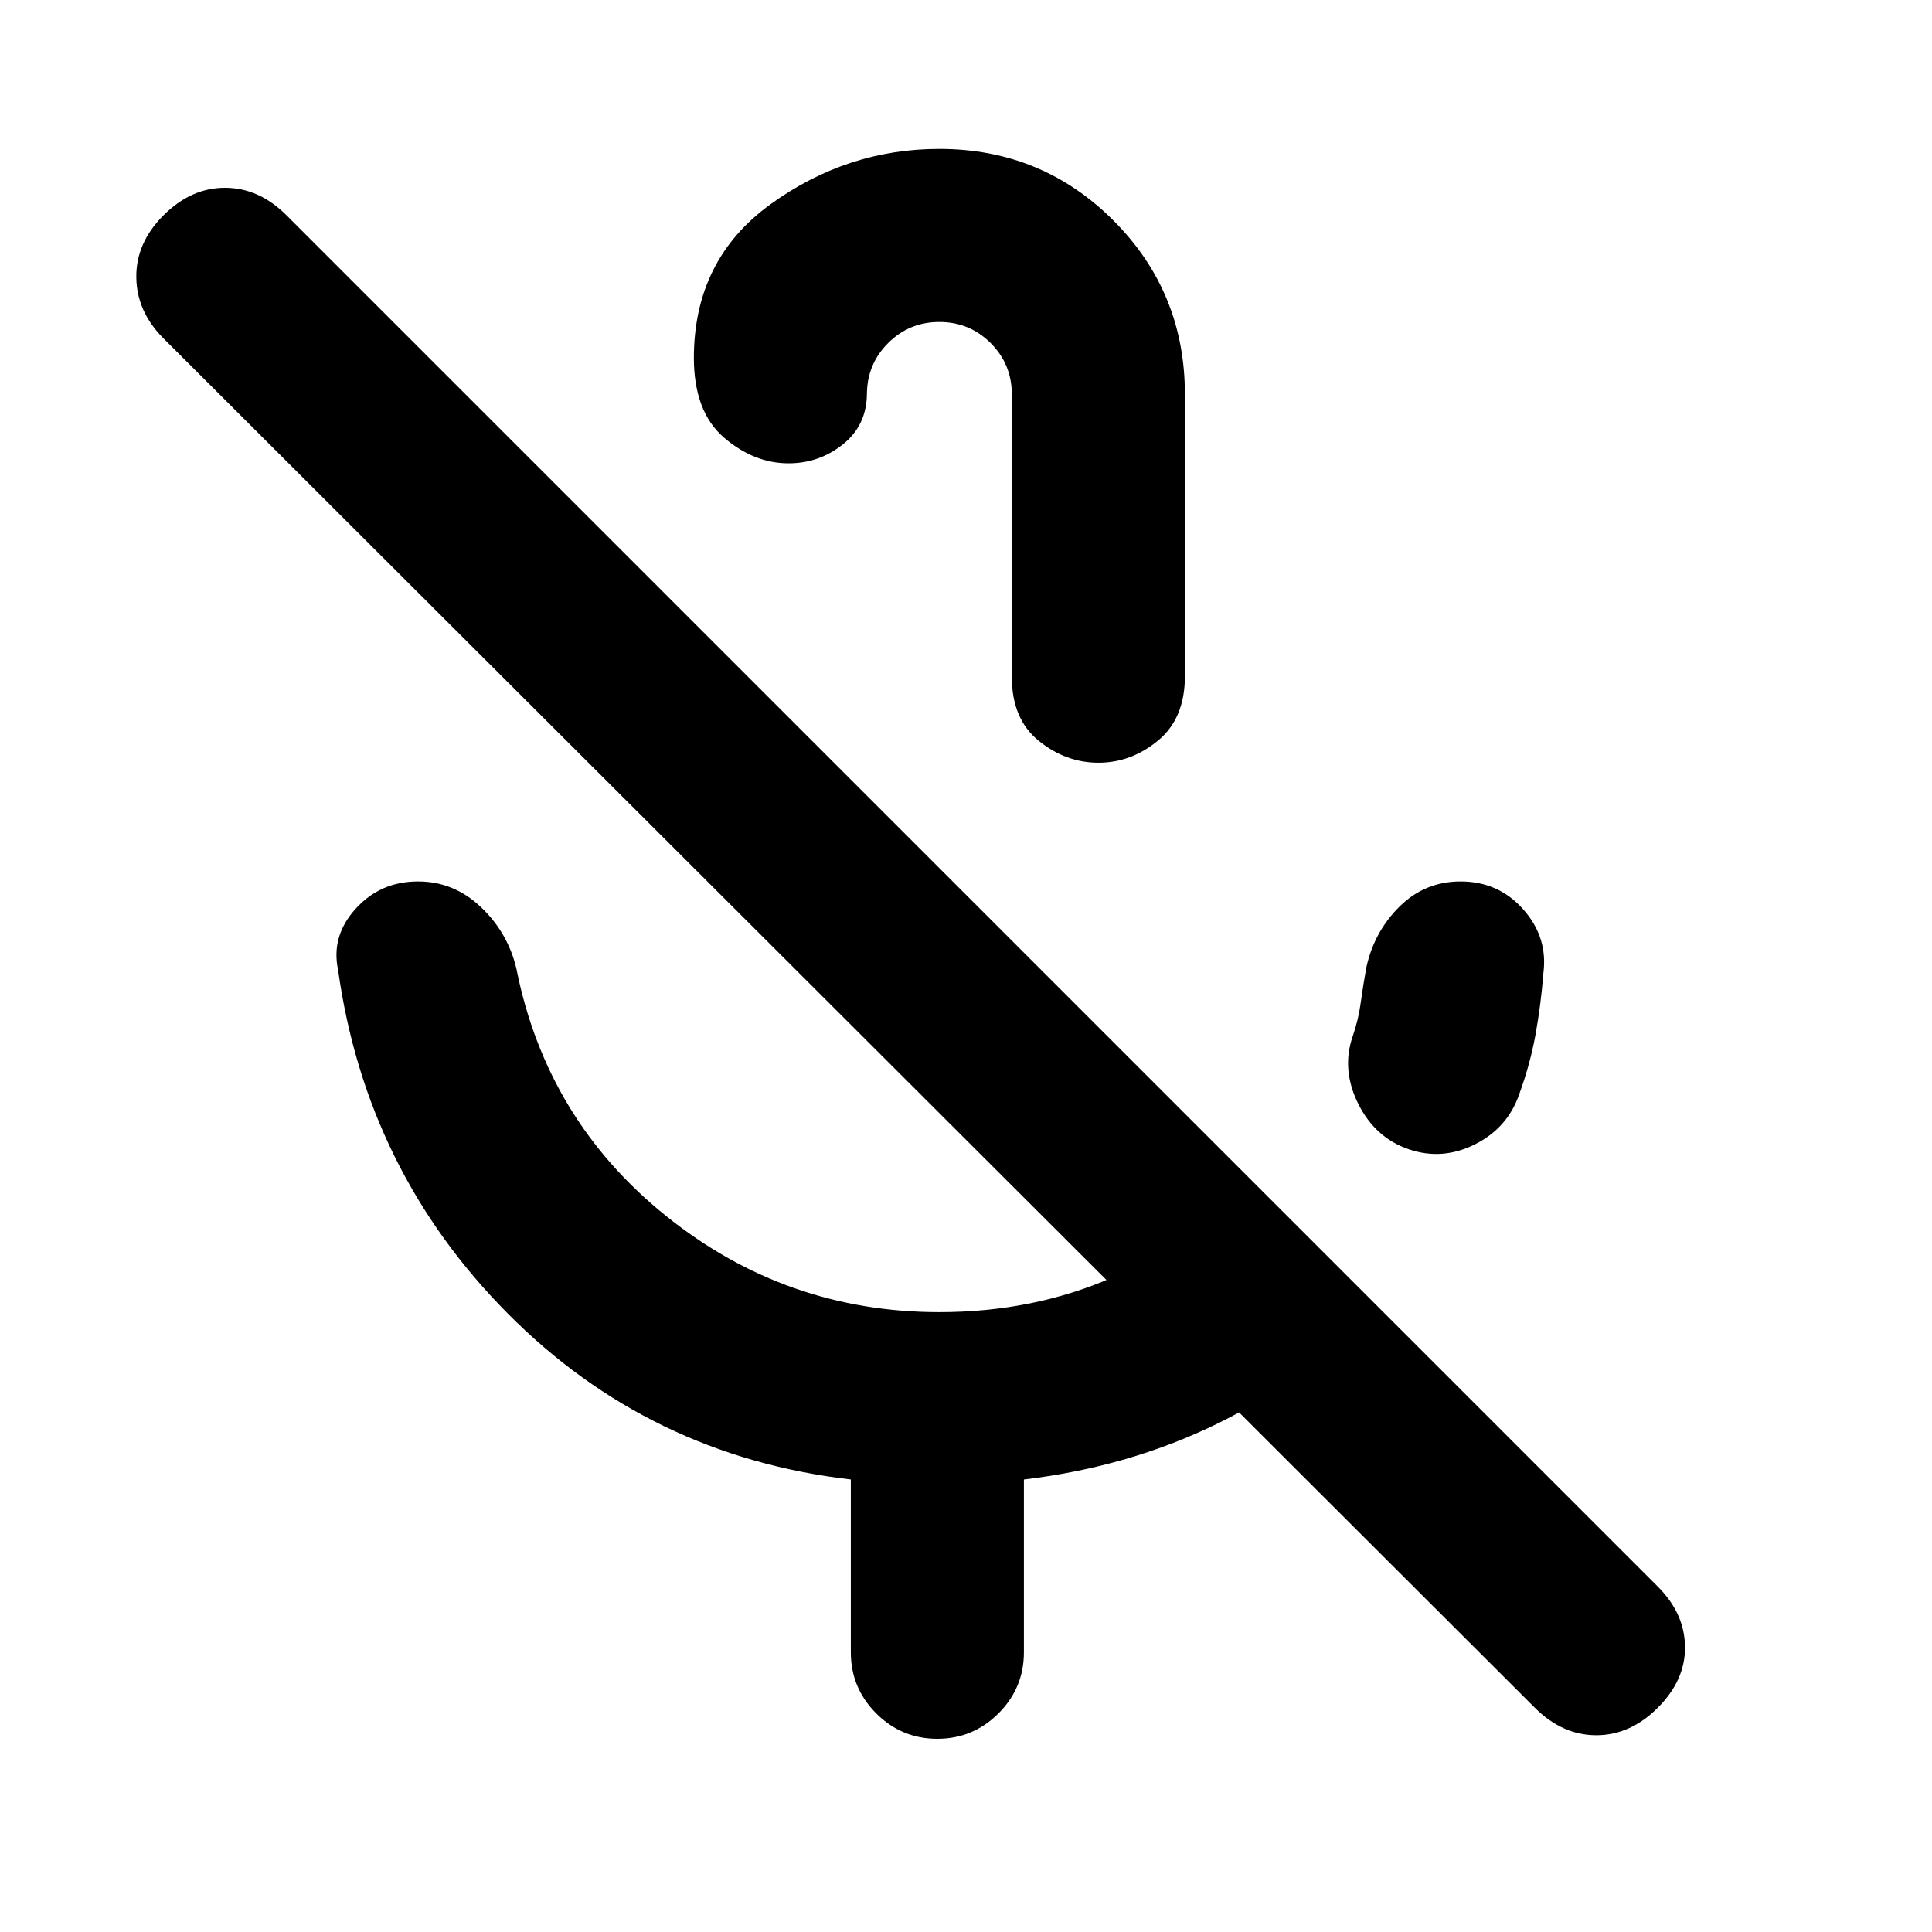 <svg xmlns="http://www.w3.org/2000/svg" height="24" viewBox="0 -960 960 960" width="24"><path d="M700.04-388.93q-16.73-5.69-25.16-22.65-8.42-16.96-2.73-33.5 2.85-8.23 4-16.77 1.16-8.54 2.77-17.38 3.85-17.77 16.48-30.27t30.38-12.5q18.76 0 31.06 13.81 12.31 13.8 10.08 31.57-1.23 15.77-3.92 30.62-2.69 14.84-8 29.38-5.69 16.93-21.96 25.16t-33 2.53Zm-233.27-253.3Zm0-243.77q50.92 0 86.46 35.54 35.54 35.54 35.54 86.46v140q0 21-13.36 32-13.35 11-29.57 11-16.23 0-29.65-10.84-13.42-10.84-13.42-31.78V-764q0-15-10.5-25.5t-25.5-10.5q-15 0-25.5 10.5t-10.5 25.5v-.77q0 16-11.85 25.5-11.86 9.5-27.08 9.5-17.22 0-32.15-12.84-14.92-12.84-14.92-39.77v.38q0-48.92 38.04-76.46Q420.85-886 466.77-886Zm-44 747v-85.85q-100.31-11.69-170.58-82.57Q181.92-378.31 168-478q-3.61-16.77 8.67-30.38Q188.95-522 207.74-522q17.8 0 31.22 12.74 13.42 12.73 17.65 30.64 14.93 75.08 74.39 122.85Q390.46-308 466.77-308q46.61 0 86.08-17.27 39.46-17.27 69.61-47.65l61.77 61.76q-34 36.24-78.5 58.16-44.5 21.92-96.96 28.15V-139q0 17.75-12.63 30.37Q483.51-96 465.75-96q-17.75 0-30.37-12.63-12.61-12.62-12.61-30.37Zm339.85 27.54L81.23-791.85q-13.31-13.31-13.5-30.38-.19-17.08 13.5-30.77 13.69-13.69 30.58-13.69 16.88 0 30.57 13.69l681.39 681.38q13.31 13.31 13.5 29.89.19 16.57-13.5 30.27-13.69 13.69-30.58 13.69-16.88 0-30.57-13.69Z"/></svg>